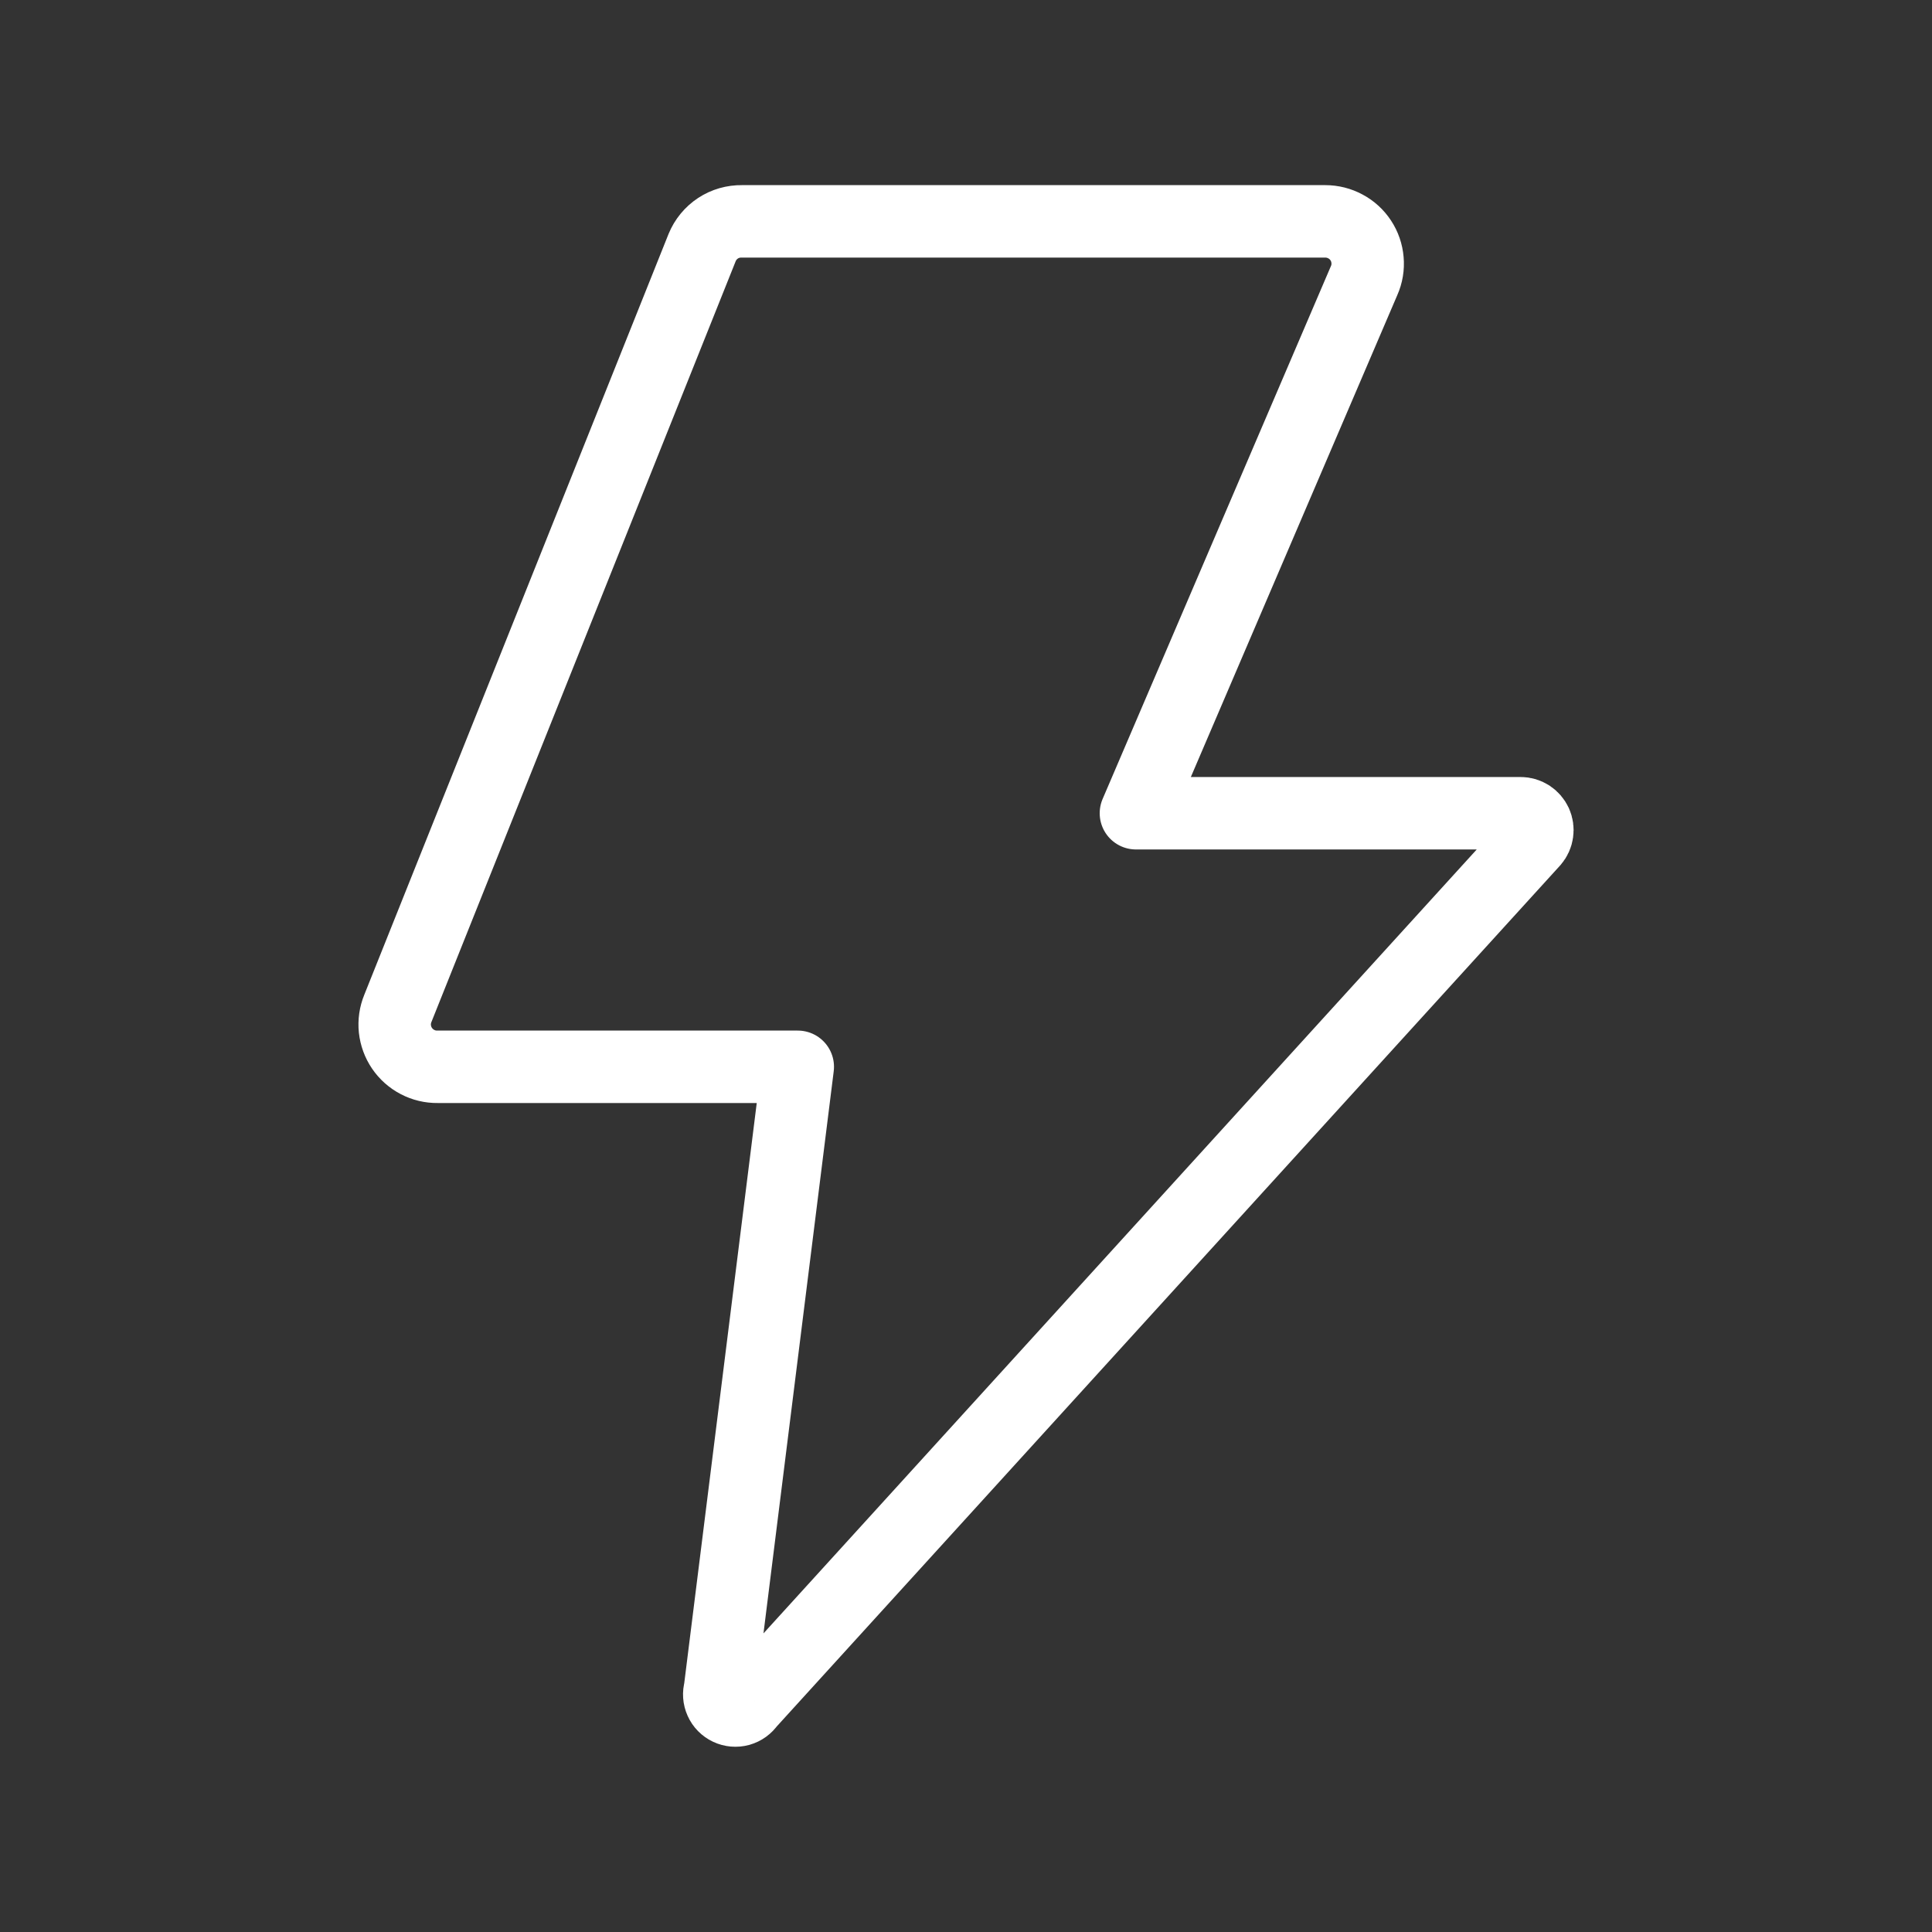 <svg width="40" height="40" viewBox="0 0 40 40" fill="none" xmlns="http://www.w3.org/2000/svg">
<rect x="0" y="0" width="40" height="40" fill="#333333" stroke="none"/>
<path d="M15.362 4.583H27.438C27.584 4.583 27.727 4.619 27.855 4.688C27.984 4.756 28.093 4.856 28.173 4.978C28.253 5.099 28.301 5.239 28.313 5.384C28.326 5.529 28.302 5.675 28.243 5.808L23.518 16.837H31.483C31.55 16.837 31.615 16.857 31.671 16.893C31.727 16.93 31.771 16.982 31.799 17.042C31.826 17.103 31.836 17.171 31.826 17.236C31.817 17.302 31.789 17.364 31.745 17.415L15.502 35.267C15.457 35.333 15.391 35.381 15.314 35.403C15.237 35.424 15.155 35.417 15.083 35.383C15.011 35.349 14.953 35.291 14.921 35.218C14.888 35.145 14.882 35.063 14.905 34.987L16.517 22.087H9.06C8.915 22.089 8.772 22.055 8.644 21.988C8.515 21.921 8.405 21.823 8.324 21.704C8.242 21.584 8.192 21.446 8.176 21.302C8.161 21.158 8.182 21.012 8.237 20.878L14.537 5.125C14.604 4.962 14.718 4.823 14.865 4.726C15.012 4.629 15.185 4.58 15.362 4.583Z" stroke="white" stroke-width="1.5" stroke-linecap="round" stroke-linejoin="round"/>
</svg>

